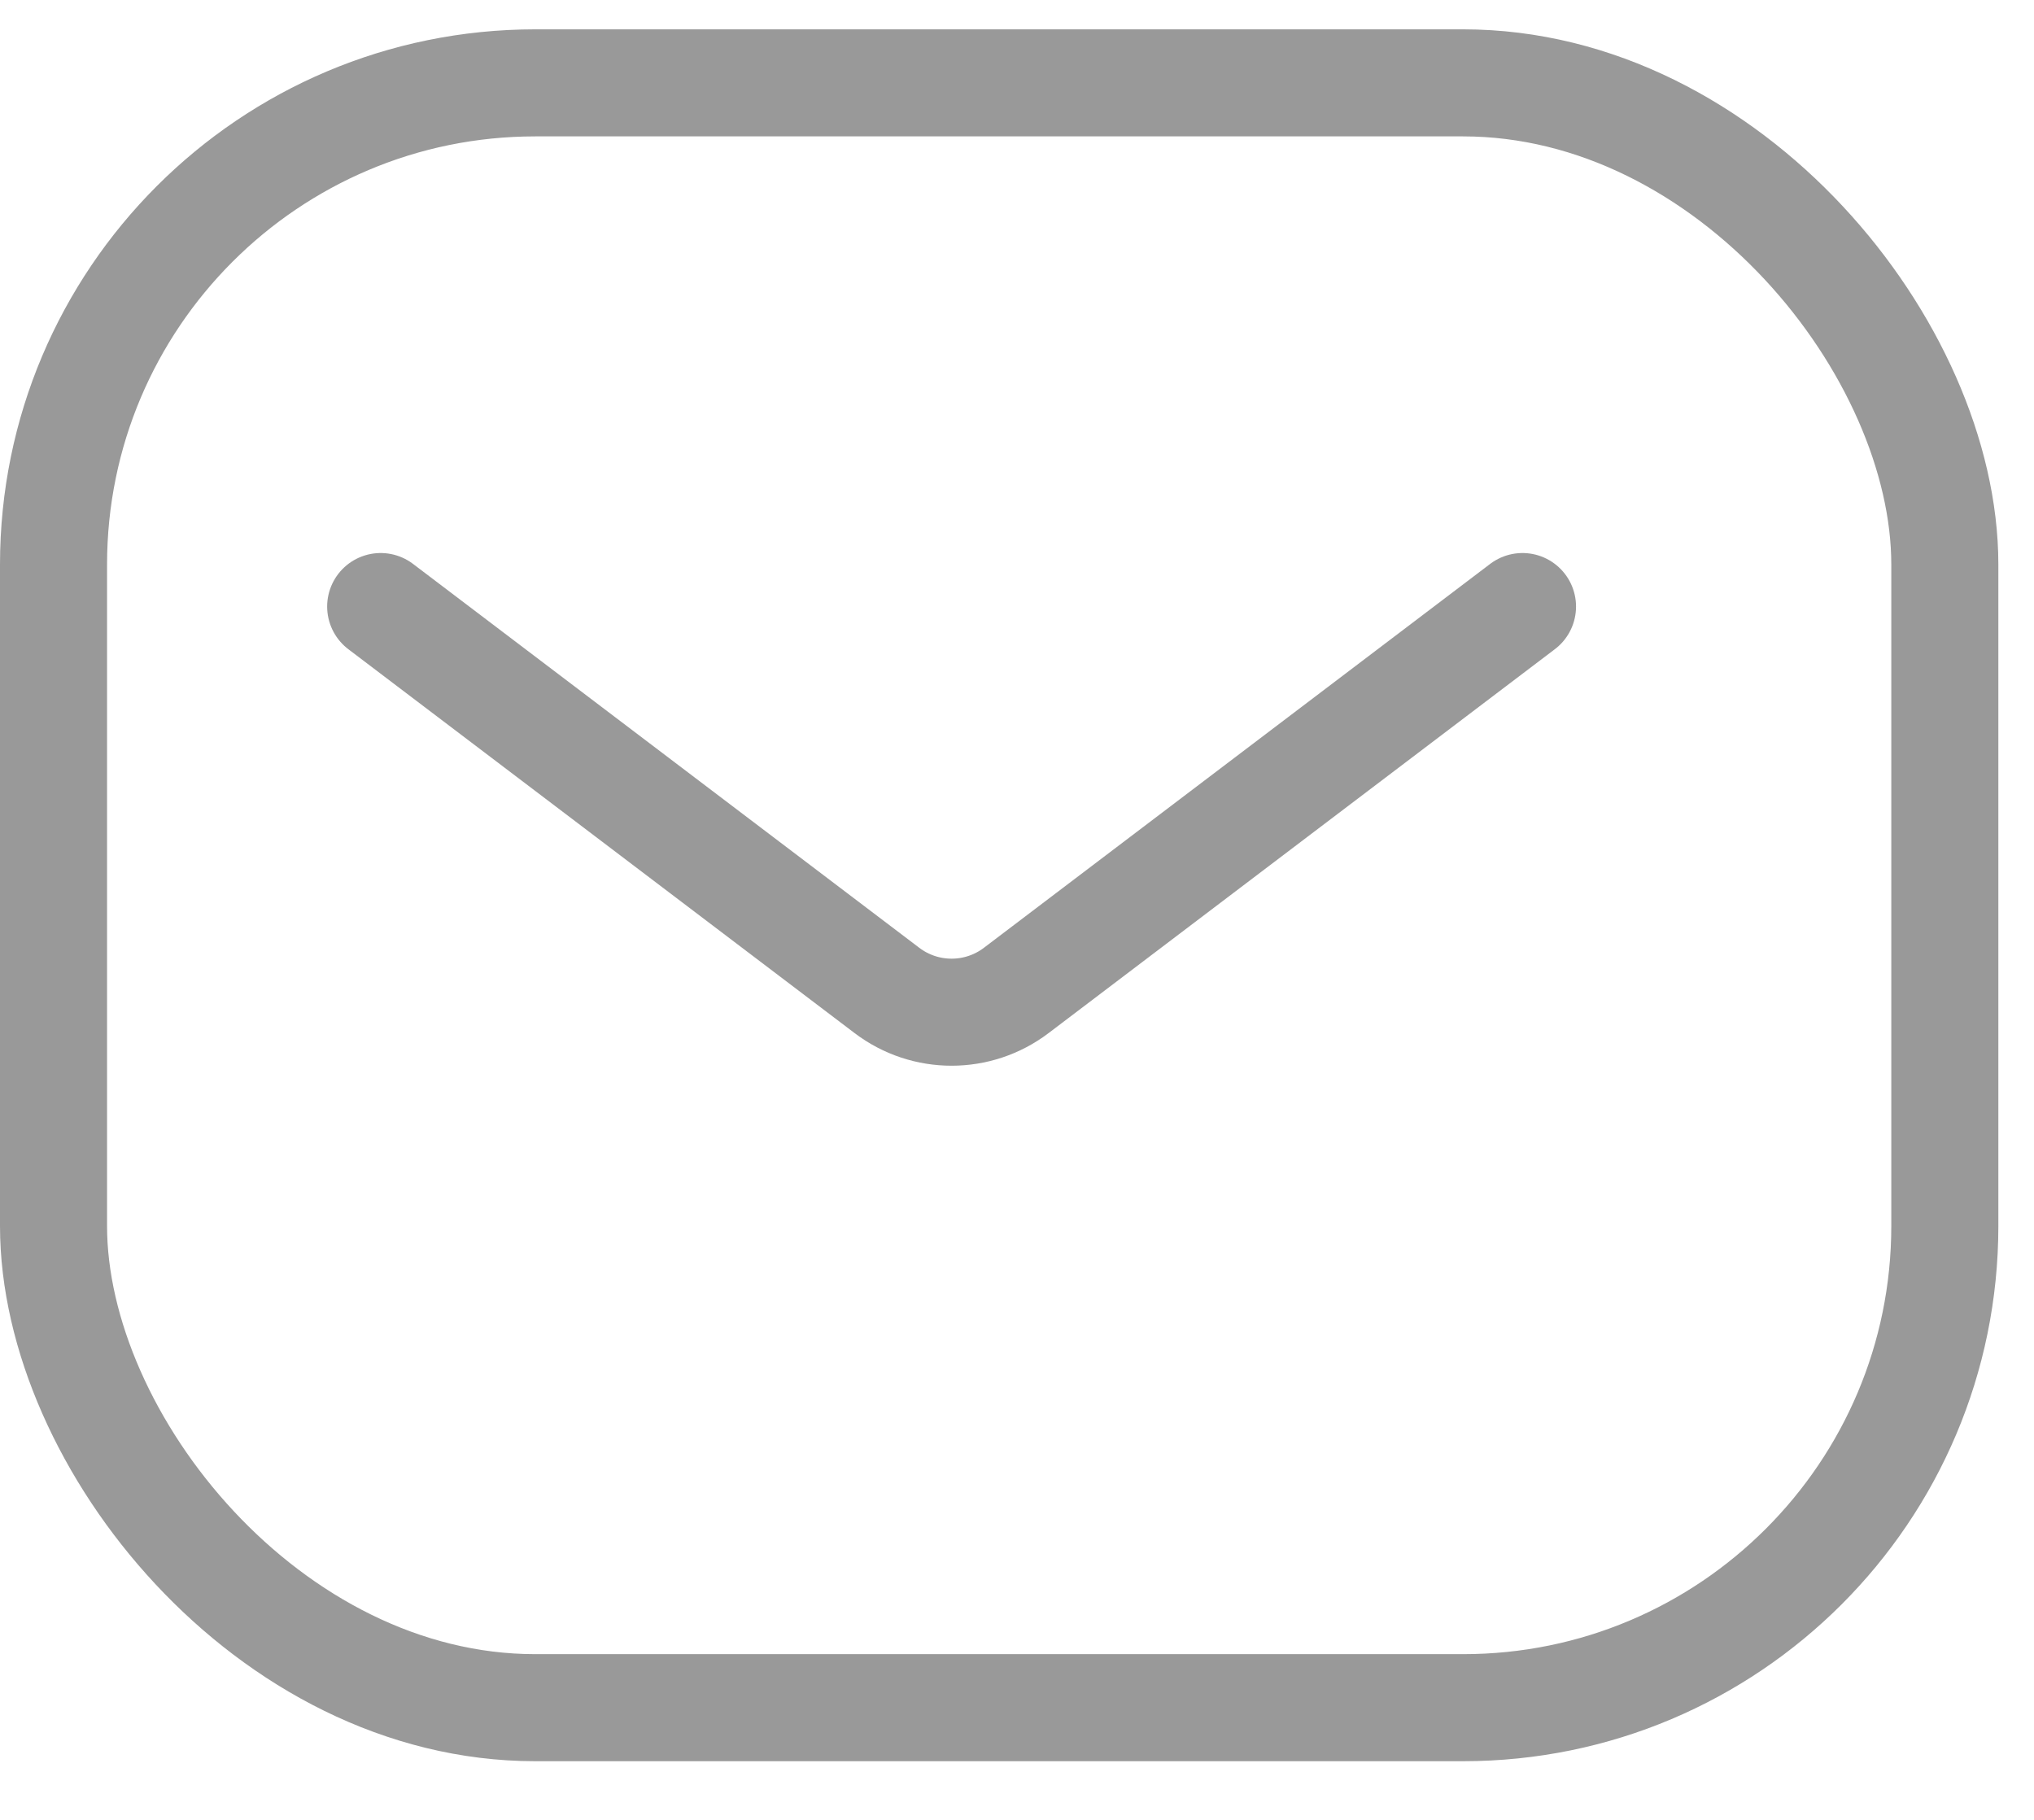 <svg width="19" height="17" viewBox="0 0 19 17" fill="none" xmlns="http://www.w3.org/2000/svg">
<path d="M3.556 5.666L8.285 9.252C8.642 9.523 9.136 9.523 9.493 9.252L14.222 5.666" stroke="#999999" stroke-linecap="round"/>
<rect x="0.5" y="0.774" width="17.667" height="15.178" rx="4.5" stroke="#999999"/>
</svg>
